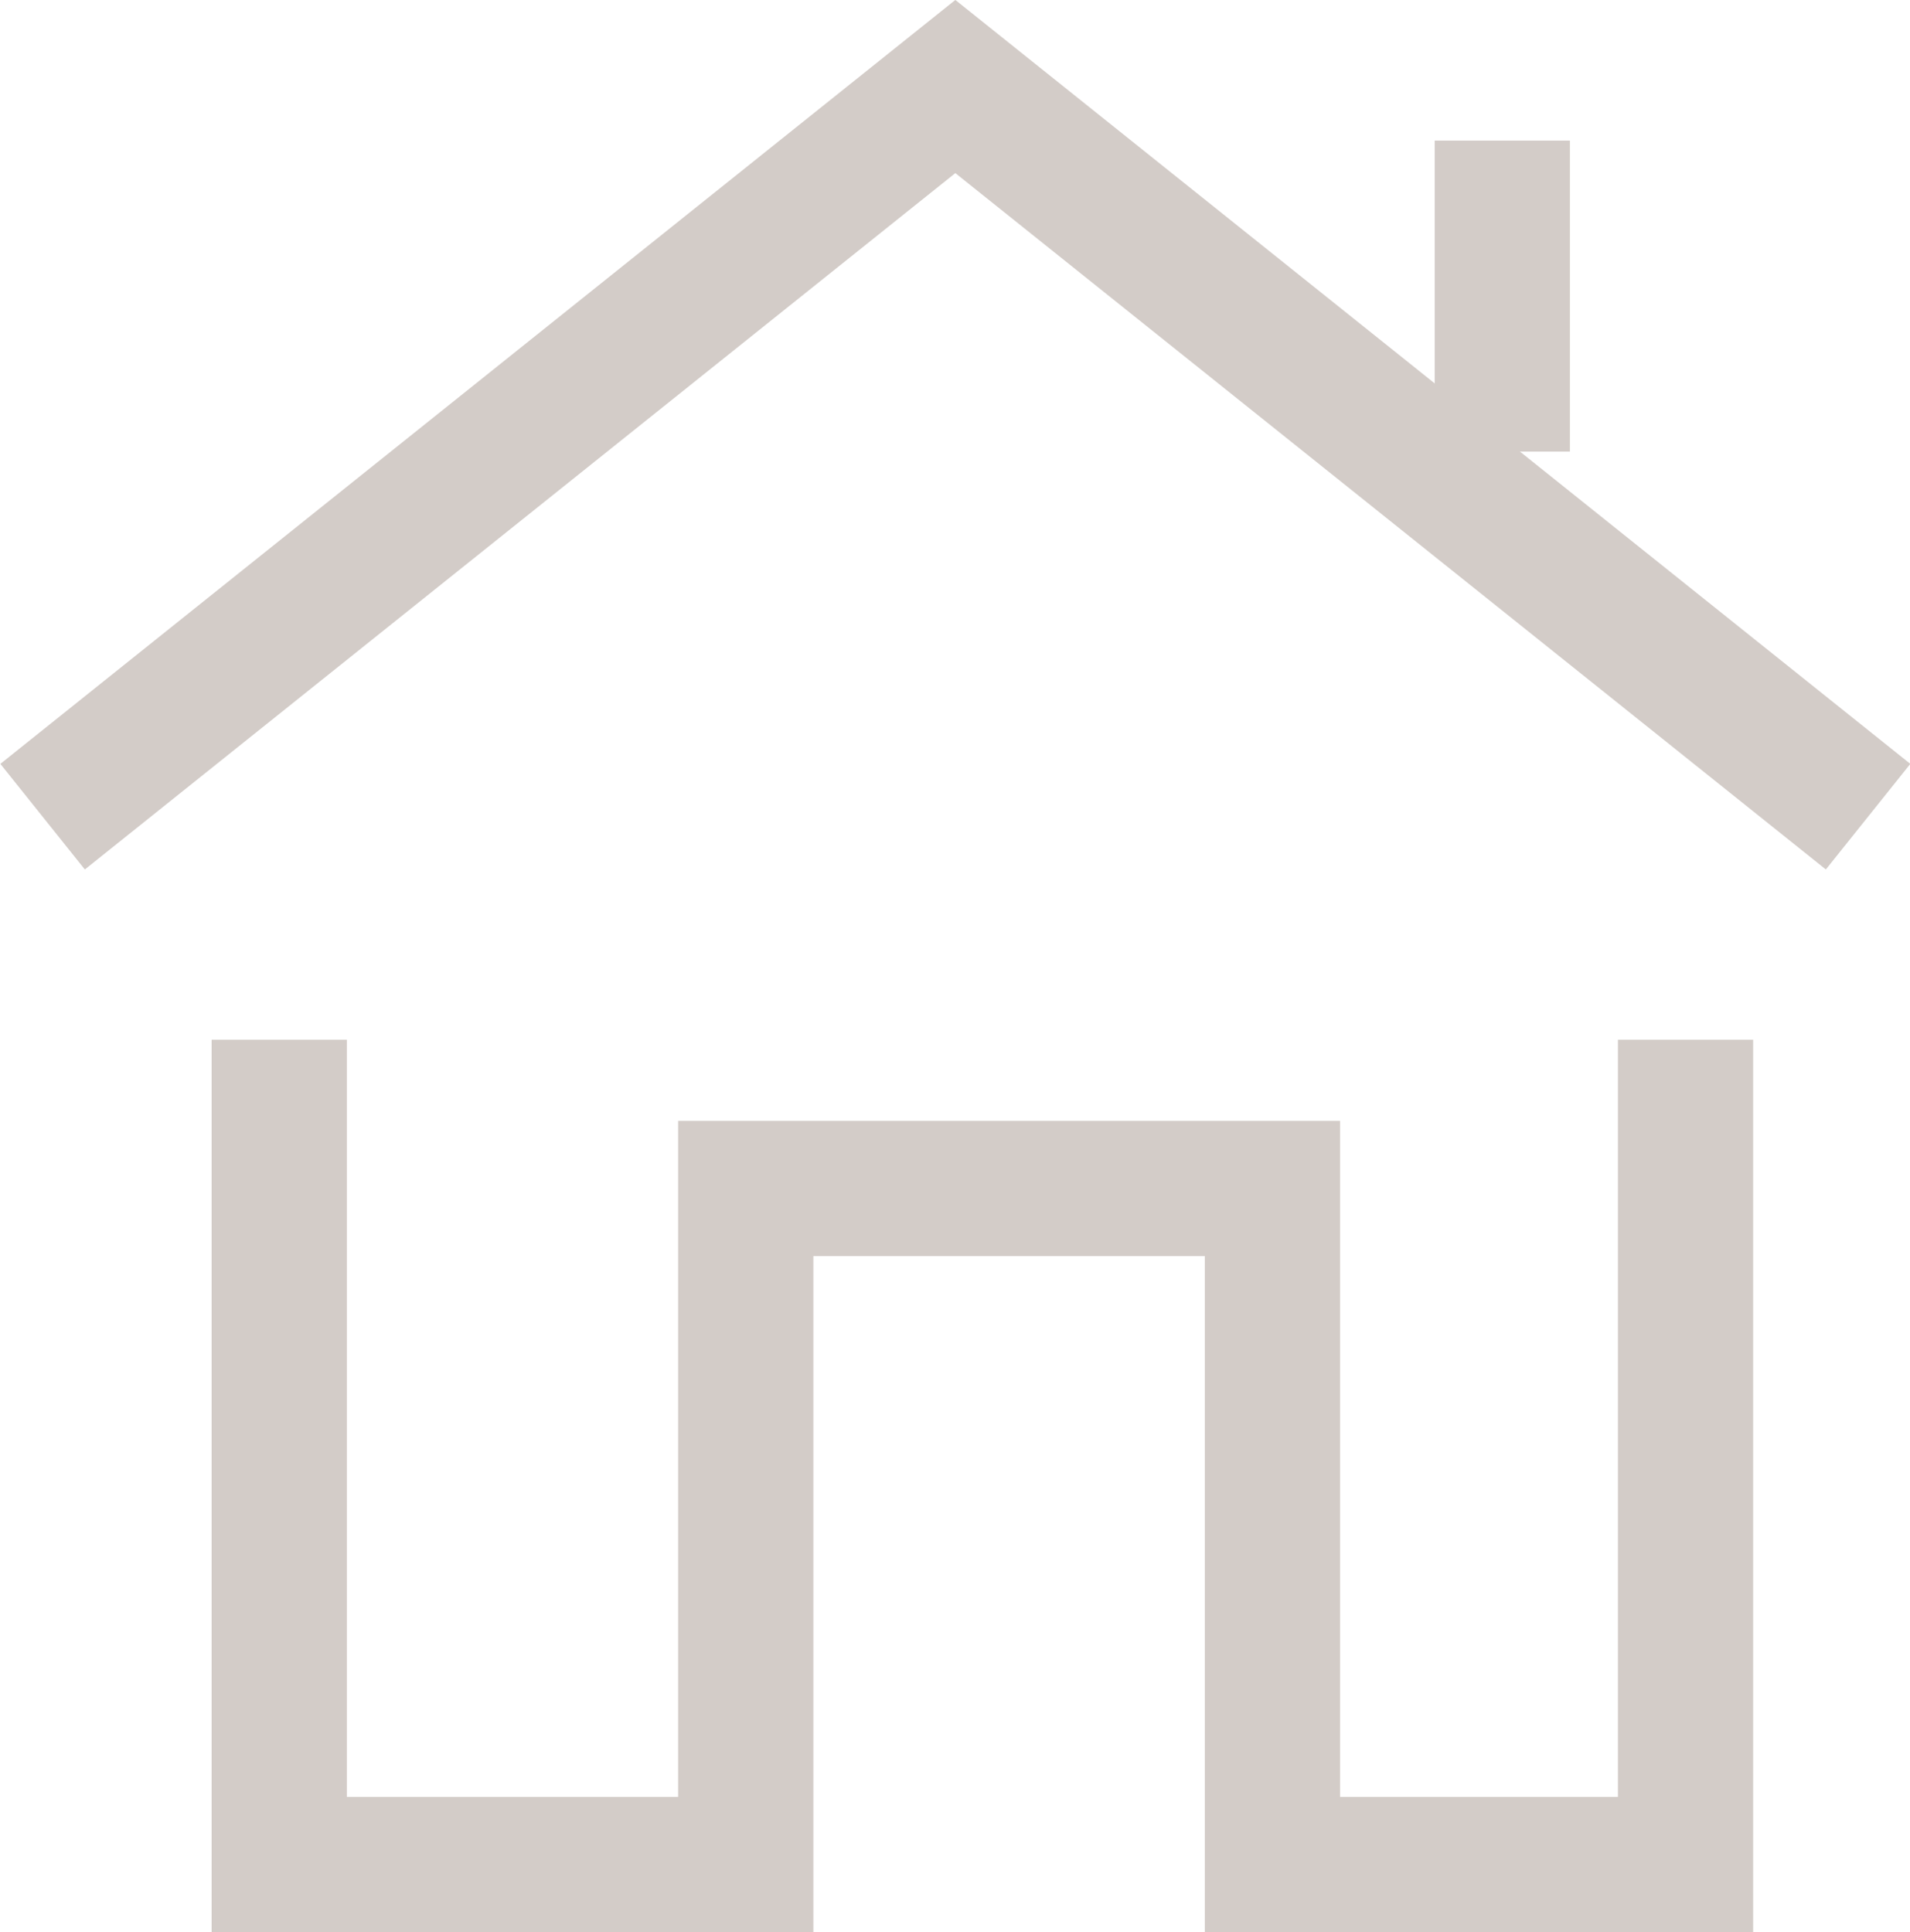 <svg id="Layer_1" data-name="Layer 1" xmlns="http://www.w3.org/2000/svg" viewBox="0 0 28.25 28.58">
  <polyline points="27.63 12.08 14.13 1.28 0.63 12.08" style="fill:none;stroke:#d3ccc8;stroke-miterlimit:10;stroke-width:2px" />
  <polyline points="4.13 15.38 4.13 27.58 11.03 27.58 11.03 17.58 18.82 17.58 18.82 27.58 24.93 27.58 24.93 15.38" style="fill:none;stroke:#d3ccc8;stroke-miterlimit:10;stroke-width:2px" />
  <line x1="22.22" y1="2.08" x2="22.22" y2="6.68" style="fill:none;stroke:#d3ccc8;stroke-miterlimit:10;stroke-width:2px" />
</svg>